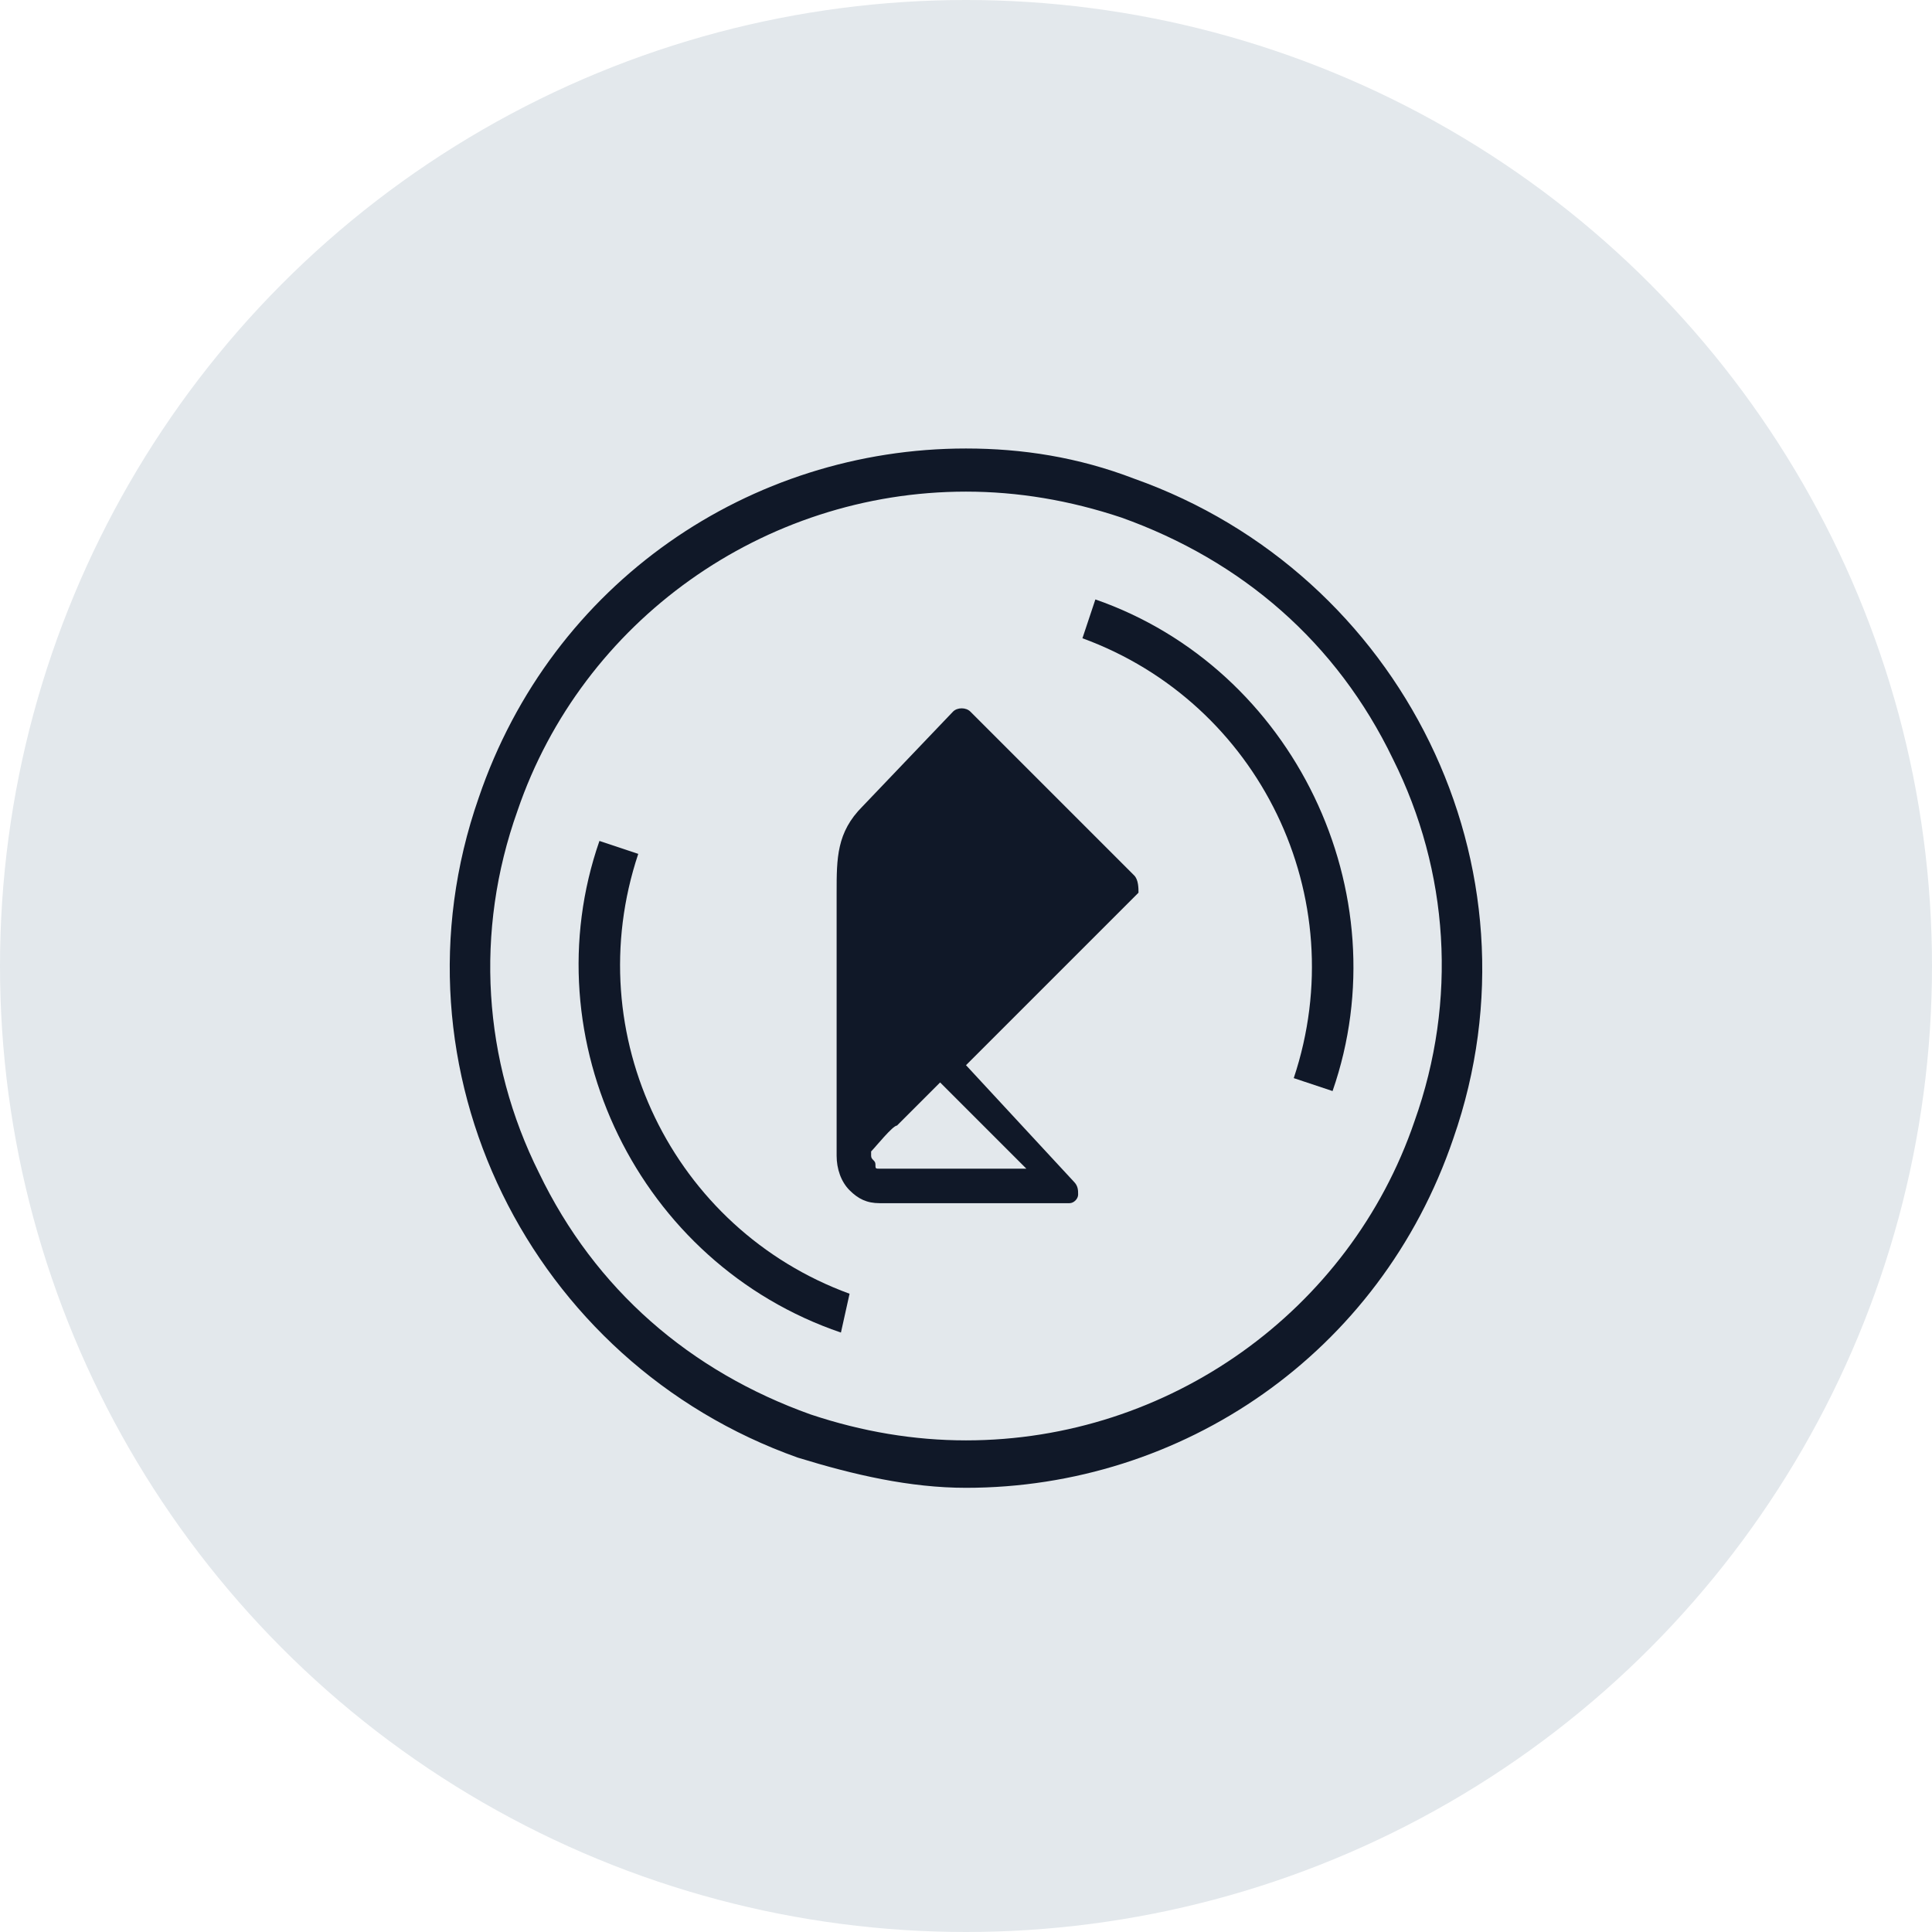 <?xml version="1.0" encoding="UTF-8"?>
<svg width="56px" height="56px" viewBox="0 0 56 56" version="1.1" xmlns="http://www.w3.org/2000/svg" xmlns:xlink="http://www.w3.org/1999/xlink">
    <!-- Generator: Sketch 54.1 (76490) - https://sketchapp.com -->
    <title>140-G56px</title>
    <desc>Created with Sketch.</desc>
    <g id="NEW_icons" stroke="none" stroke-width="1" fill="none" fill-rule="evenodd">
        <g id="icons_UD_new-Copy" transform="translate(-444, -17931)">
            <g id="140-G56px" transform="translate(444, 17931)">
                <circle id="Oval-Copy-52" fill="#E3E8EC" cx="28" cy="28" r="28"></circle>
                <g id="140-B32px-Copy-4" transform="translate(8, 8)">
                    <path d="M20,5 L20,6.25 C21.5,6.25 23,6.5 24.5,7 C28,8.25 30.75,10.625 32.375,14 C34,17.25 34.25,21 33,24.5 C31.125,30 25.875,33.75 20,33.75 C18.5,33.75 17,33.5 15.5,33 C12,31.75 9.25,29.375 7.625,26 C6,22.75 5.75,19 7,15.5 C8.875,10 14.125,6.25 20,6.25 L20,5 L20,5 Z M20,5 C13.75,5 8,8.875 5.875,15.125 C3.125,23 7.375,31.5 15.125,34.25 C16.75,34.75 18.375,35.125 20,35.125 C26.25,35.125 32,31.25 34.125,25 C36.875,17.125 32.625,8.625 24.875,5.875 C23.25,5.25 21.625,5 20,5 L20,5 Z" id="Shape" fill="#101828" fill-rule="nonzero"></path>
                    <path d="M30.625,23.625 L29.5,23.25 C31.25,18 28.5,12.375 23.375,10.5 L23.75,9.375 C29.5,11.375 32.625,17.875 30.625,23.625 Z" id="Path" fill="#101828" fill-rule="nonzero"></path>
                    <path d="M16.375,30.625 C10.5,28.625 7.375,22.125 9.375,16.375 L10.5,16.75 C8.75,22 11.5,27.625 16.625,29.5 L16.375,30.625 Z" id="Path" fill="#101828" fill-rule="nonzero"></path>
                    <path d="M24.875,17.375 L20.125,12.625 C20,12.5 19.75,12.5 19.625,12.625 L17,15.375 C16.25,16.125 16.25,16.875 16.25,17.875 L16.25,25.5 C16.25,25.875 16.375,26.25 16.625,26.5 C16.875,26.75 17.125,26.875 17.5,26.875 L23,26.875 C23.125,26.875 23.25,26.75 23.25,26.625 C23.25,26.5 23.25,26.375 23.125,26.25 L20,22.875 L25,17.875 C25,17.75 25,17.5 24.875,17.375 Z M21.75,25.875 L17.5,25.875 C17.375,25.875 17.375,25.875 17.375,25.75 C17.375,25.625 17.25,25.625 17.25,25.5 C17.25,25.5 17.25,25.375 17.25,25.375 C17.375,25.25 17.875,24.625 18,24.625 L19.25,23.375 L21.75,25.875 Z" id="Shape" fill="#101828" fill-rule="nonzero"></path>
                    <rect id="Rectangle" x="0" y="0" width="40" height="40"></rect>
                </g>
            </g>
        </g>
    </g>
</svg>